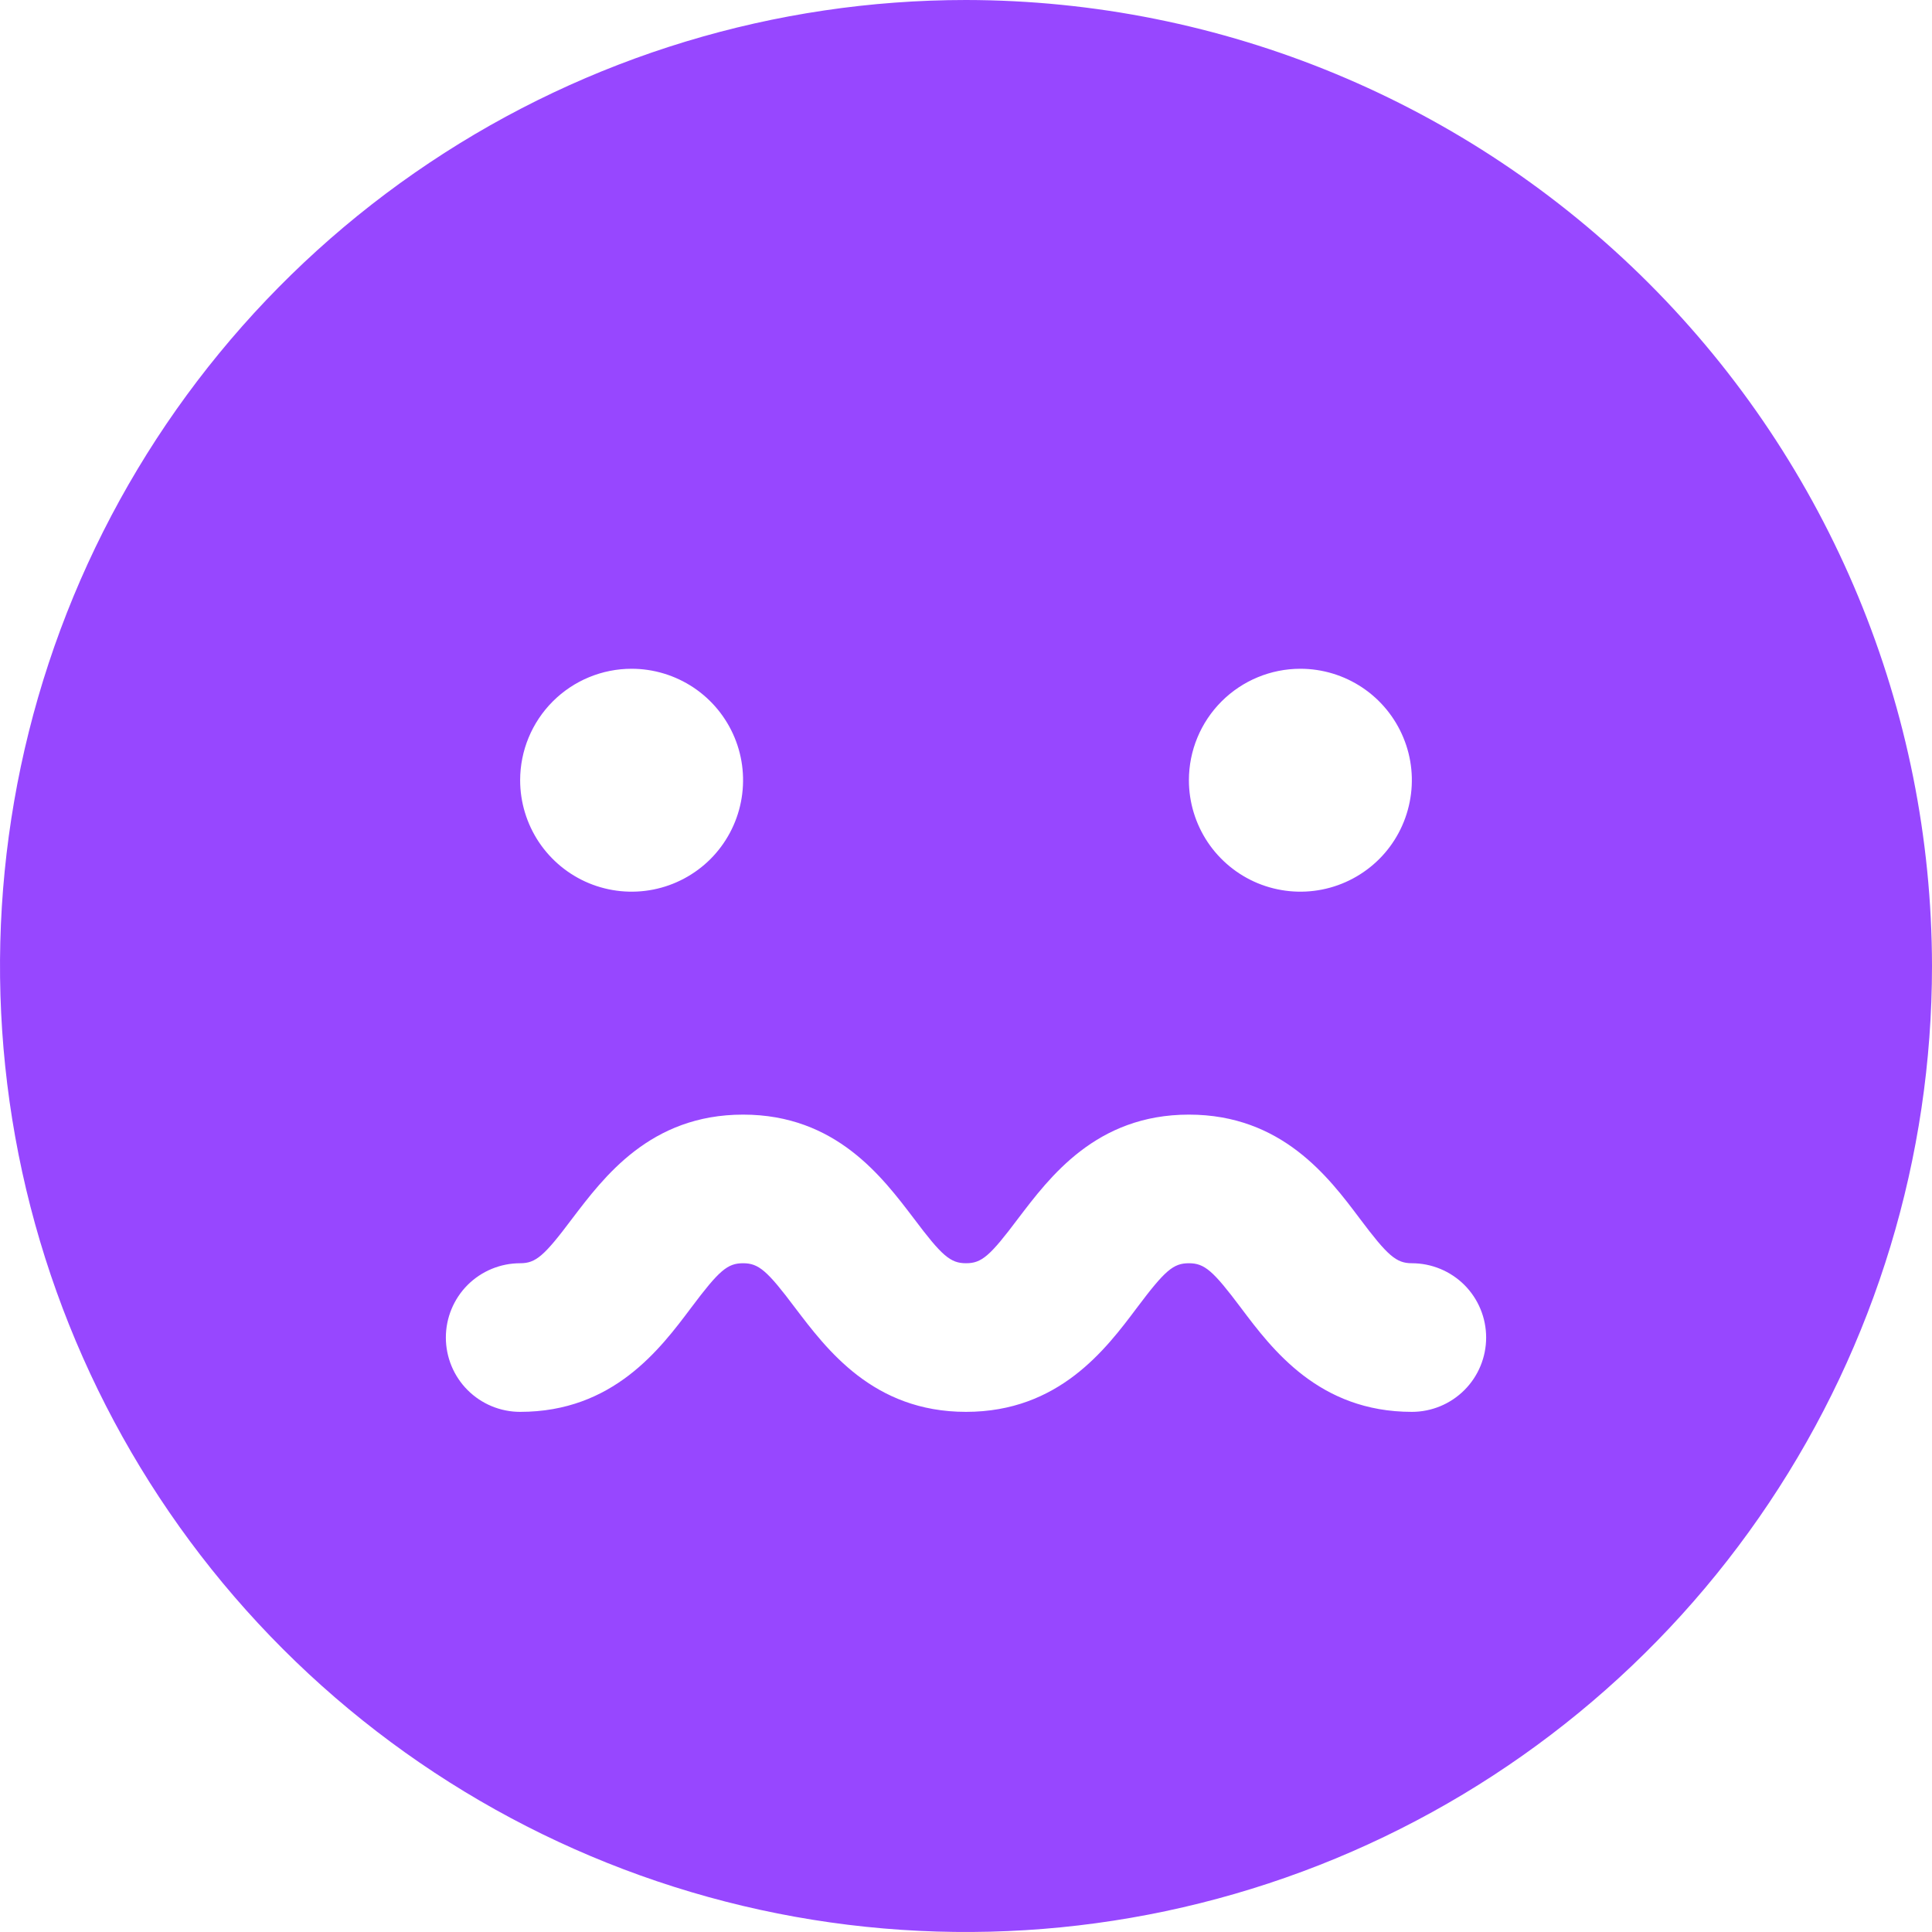 <svg width="40" height="40" viewBox="0 0 40 40" fill="none" xmlns="http://www.w3.org/2000/svg">
<path d="M20 0C16.044 0 12.178 1.173 8.889 3.371C5.6 5.568 3.036 8.692 1.522 12.346C0.009 16.001 -0.387 20.022 0.384 23.902C1.156 27.781 3.061 31.345 5.858 34.142C8.655 36.939 12.219 38.844 16.098 39.616C19.978 40.387 23.999 39.991 27.654 38.478C31.308 36.964 34.432 34.4 36.629 31.111C38.827 27.822 40 23.956 40 20C39.994 14.697 37.886 9.614 34.136 5.864C30.386 2.115 25.303 0.006 20 0ZM26.923 13.846C27.38 13.846 27.826 13.982 28.205 14.235C28.585 14.489 28.88 14.849 29.055 15.271C29.23 15.692 29.276 16.156 29.186 16.604C29.097 17.052 28.878 17.463 28.555 17.786C28.232 18.108 27.821 18.328 27.373 18.417C26.926 18.506 26.462 18.46 26.04 18.286C25.618 18.111 25.258 17.815 25.004 17.436C24.751 17.056 24.615 16.61 24.615 16.154C24.615 15.542 24.858 14.955 25.291 14.522C25.724 14.089 26.311 13.846 26.923 13.846ZM13.077 13.846C13.533 13.846 13.979 13.982 14.359 14.235C14.739 14.489 15.034 14.849 15.209 15.271C15.384 15.692 15.429 16.156 15.34 16.604C15.251 17.052 15.031 17.463 14.709 17.786C14.386 18.108 13.975 18.328 13.527 18.417C13.079 18.506 12.616 18.46 12.194 18.286C11.772 18.111 11.412 17.815 11.158 17.436C10.905 17.056 10.769 16.61 10.769 16.154C10.769 15.542 11.012 14.955 11.445 14.522C11.878 14.089 12.465 13.846 13.077 13.846ZM29.231 29.231C27.308 29.231 26.337 27.935 25.692 27.077C25.115 26.308 24.939 26.154 24.615 26.154C24.292 26.154 24.121 26.3 23.538 27.077C22.894 27.935 21.923 29.231 20 29.231C18.077 29.231 17.115 27.935 16.462 27.077C15.885 26.308 15.708 26.154 15.385 26.154C15.062 26.154 14.89 26.3 14.308 27.077C13.664 27.935 12.692 29.231 10.769 29.231C10.361 29.231 9.97 29.069 9.681 28.78C9.393 28.492 9.231 28.1 9.231 27.692C9.231 27.284 9.393 26.893 9.681 26.604C9.97 26.316 10.361 26.154 10.769 26.154C11.092 26.154 11.264 26.008 11.846 25.231C12.5 24.373 13.461 23.077 15.385 23.077C17.308 23.077 18.269 24.373 18.923 25.231C19.5 26 19.677 26.154 20 26.154C20.323 26.154 20.494 26.008 21.077 25.231C21.731 24.373 22.692 23.077 24.615 23.077C26.538 23.077 27.51 24.373 28.154 25.231C28.731 26 28.908 26.154 29.231 26.154C29.639 26.154 30.03 26.316 30.319 26.604C30.607 26.893 30.769 27.284 30.769 27.692C30.769 28.1 30.607 28.492 30.319 28.78C30.03 29.069 29.639 29.231 29.231 29.231Z" fill="#9747FF"/>
</svg>
